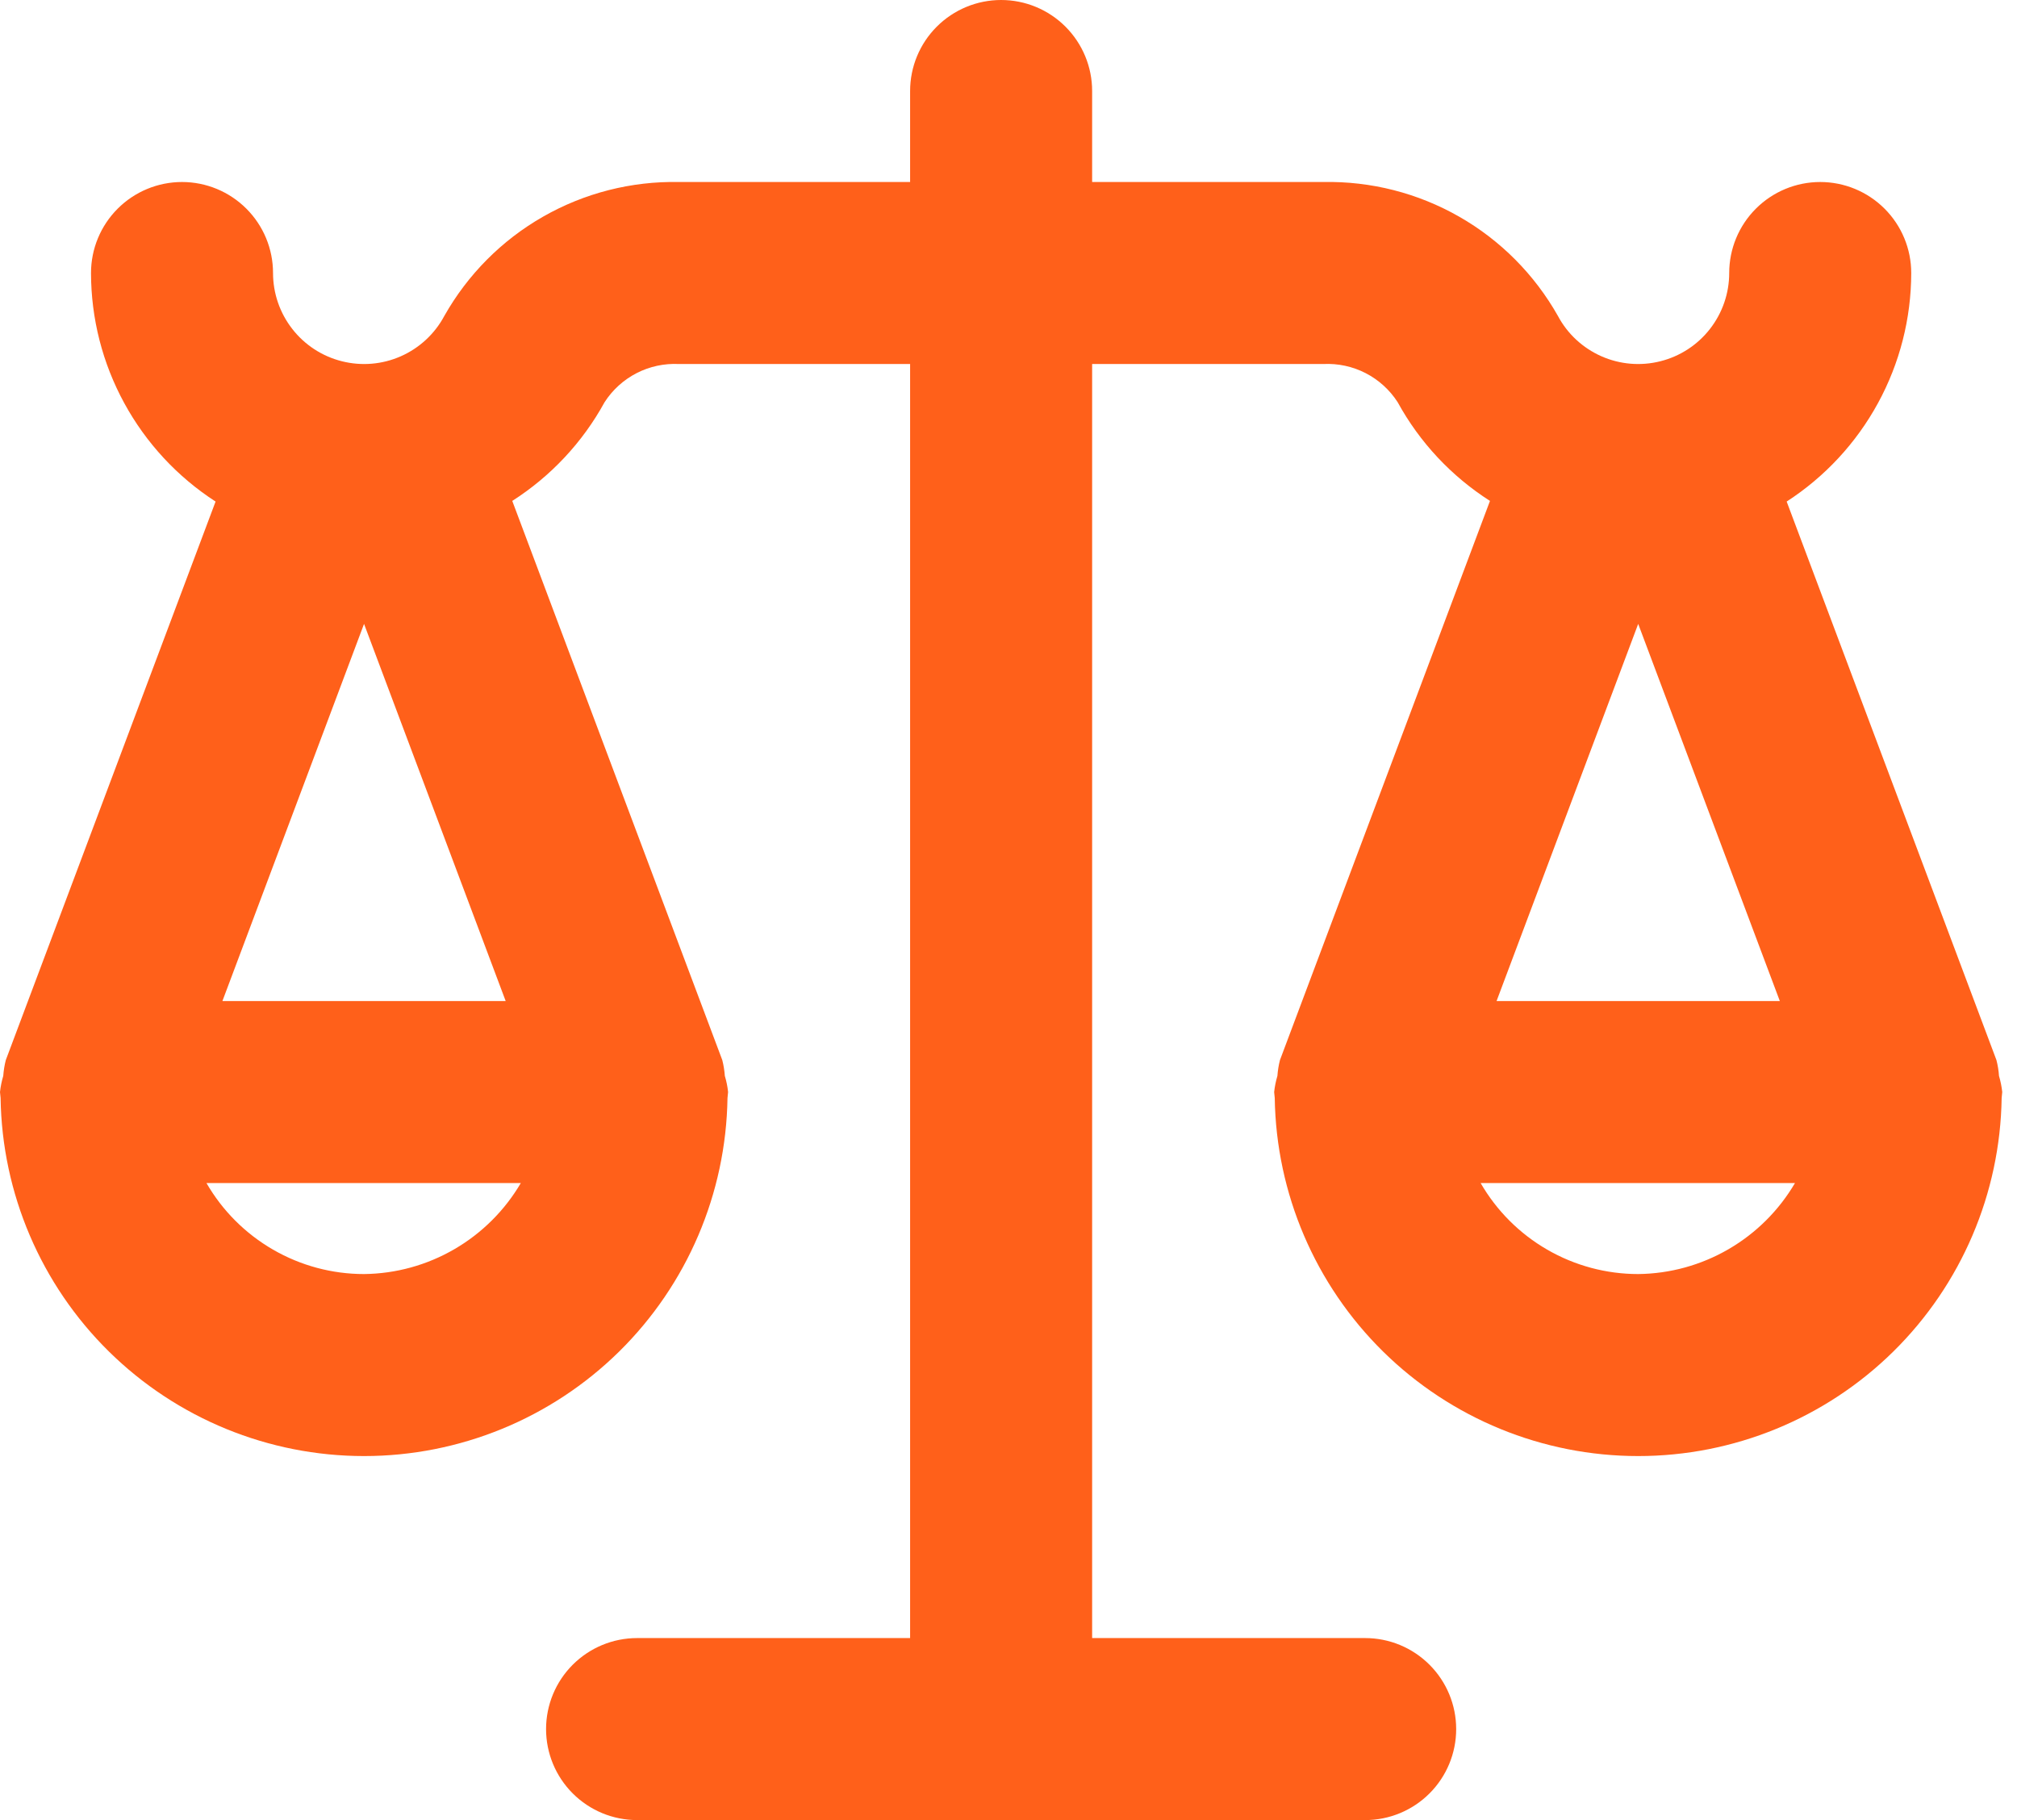 <svg width="41" height="37" viewBox="0 0 41 37" fill="none" xmlns="http://www.w3.org/2000/svg">
<path d="M40.634 21.872C40.627 21.763 40.609 21.655 40.582 21.55L36.318 10.196C37.094 9.694 37.732 9.006 38.174 8.195C38.617 7.383 38.849 6.474 38.85 5.55C38.85 5.059 38.655 4.589 38.308 4.242C37.961 3.895 37.491 3.7 37 3.7C36.509 3.7 36.039 3.895 35.692 4.242C35.345 4.589 35.15 5.059 35.15 5.55C35.15 5.962 35.012 6.363 34.758 6.688C34.505 7.013 34.15 7.244 33.75 7.344C33.35 7.445 32.928 7.409 32.551 7.242C32.174 7.075 31.863 6.788 31.669 6.424C31.194 5.582 30.5 4.883 29.66 4.404C28.82 3.924 27.866 3.681 26.899 3.7H22.2V1.85C22.2 1.359 22.005 0.889 21.658 0.542C21.311 0.195 20.841 0 20.35 0C19.859 0 19.389 0.195 19.042 0.542C18.695 0.889 18.5 1.359 18.5 1.85V3.7H13.801C12.834 3.681 11.88 3.924 11.04 4.404C10.2 4.883 9.506 5.582 9.031 6.424C8.836 6.788 8.526 7.075 8.149 7.242C7.772 7.409 7.35 7.445 6.95 7.344C6.55 7.244 6.195 7.013 5.942 6.688C5.688 6.363 5.55 5.962 5.55 5.55C5.55 5.059 5.355 4.589 5.008 4.242C4.661 3.895 4.191 3.7 3.7 3.7C3.209 3.7 2.739 3.895 2.392 4.242C2.045 4.589 1.85 5.059 1.85 5.55C1.851 6.474 2.083 7.383 2.526 8.195C2.968 9.006 3.606 9.694 4.382 10.196L0.118 21.55C0.091 21.655 0.074 21.763 0.066 21.872C0.034 21.979 0.012 22.089 0 22.2C0 22.217 0.005 22.233 0.005 22.25C0.006 22.274 0.011 22.297 0.012 22.321C0.041 24.262 0.832 26.113 2.214 27.475C3.597 28.837 5.459 29.6 7.4 29.6C9.341 29.6 11.203 28.837 12.586 27.475C13.968 26.113 14.759 24.262 14.788 22.321C14.789 22.297 14.794 22.274 14.795 22.25C14.795 22.233 14.8 22.217 14.8 22.2C14.789 22.089 14.766 21.979 14.734 21.872C14.726 21.763 14.709 21.655 14.682 21.55L10.413 10.183C11.197 9.682 11.842 8.993 12.289 8.177C12.45 7.926 12.675 7.722 12.941 7.585C13.206 7.449 13.503 7.385 13.801 7.4H18.5V33.3H12.95C12.459 33.3 11.989 33.495 11.642 33.842C11.295 34.189 11.1 34.659 11.1 35.15C11.1 35.641 11.295 36.111 11.642 36.458C11.989 36.805 12.459 37 12.95 37H27.75C28.241 37 28.711 36.805 29.058 36.458C29.405 36.111 29.6 35.641 29.6 35.15C29.6 34.659 29.405 34.189 29.058 33.842C28.711 33.495 28.241 33.3 27.75 33.3H22.2V7.4H26.899C27.197 7.385 27.494 7.449 27.759 7.585C28.025 7.722 28.25 7.926 28.411 8.177C28.858 8.993 29.503 9.682 30.287 10.183L26.018 21.55C25.991 21.655 25.974 21.763 25.966 21.872C25.934 21.979 25.912 22.089 25.9 22.2C25.9 22.217 25.905 22.233 25.905 22.25C25.906 22.274 25.911 22.297 25.912 22.321C25.941 24.262 26.732 26.113 28.114 27.475C29.497 28.837 31.359 29.6 33.3 29.6C35.241 29.6 37.103 28.837 38.486 27.475C39.868 26.113 40.659 24.262 40.688 22.321C40.689 22.297 40.694 22.274 40.695 22.25C40.695 22.233 40.7 22.217 40.7 22.2C40.688 22.089 40.666 21.979 40.634 21.872ZM7.4 12.683L10.279 20.35H4.521L7.4 12.683ZM10.587 24.05C10.26 24.607 9.795 25.07 9.237 25.394C8.678 25.719 8.046 25.893 7.4 25.9C6.751 25.9 6.113 25.729 5.551 25.404C4.988 25.079 4.521 24.612 4.197 24.05H10.587ZM33.3 12.683L36.179 20.35H30.421L33.3 12.683ZM33.3 25.9C32.651 25.9 32.013 25.729 31.451 25.404C30.888 25.079 30.422 24.612 30.097 24.05H36.487C36.16 24.607 35.695 25.07 35.137 25.394C34.578 25.719 33.946 25.893 33.3 25.9Z" fill="#FF601A"/>
</svg>
